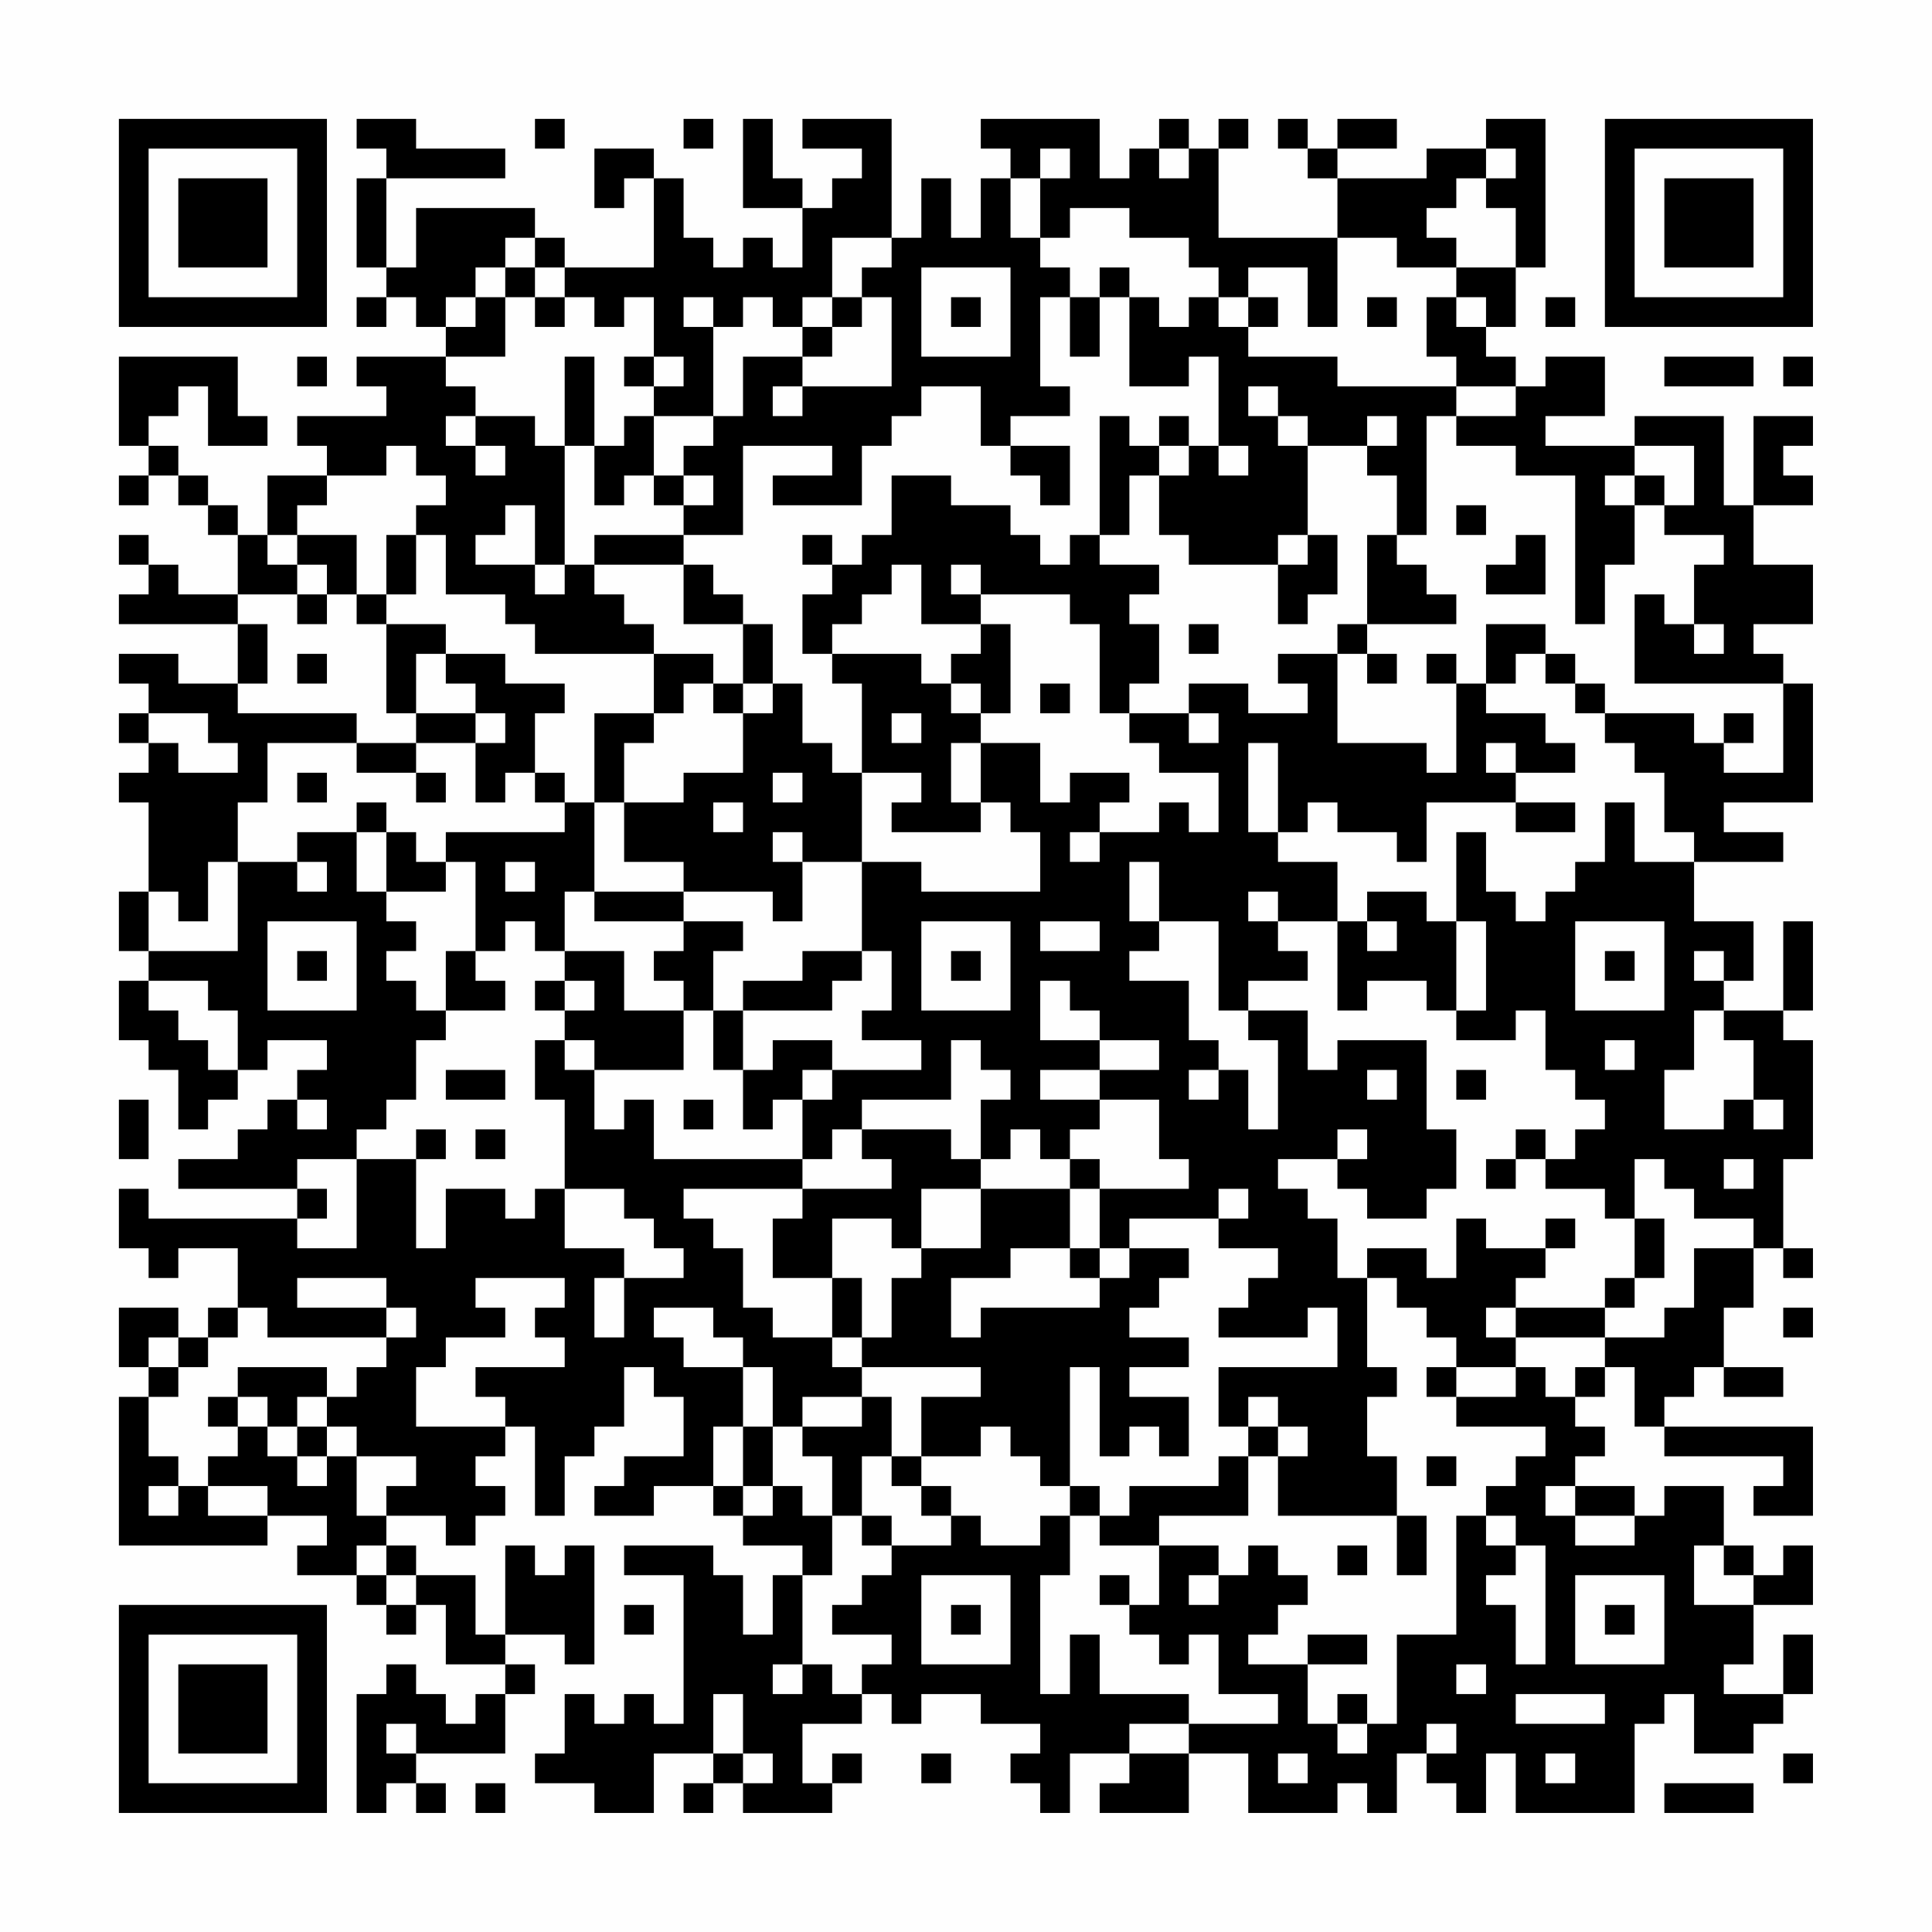 <?xml version="1.0" encoding="UTF-8"?>
<svg xmlns="http://www.w3.org/2000/svg" version="1.1" width="300" height="300" viewBox="0 0 300 300"><rect x="0" y="0" width="300" height="300" fill="#fefefe"/><g transform="scale(4.615)"><g transform="translate(4,4)"><path fill-rule="evenodd" d="M8 0L8 1L9 1L9 2L8 2L8 5L9 5L9 6L8 6L8 7L9 7L9 6L10 6L10 7L11 7L11 8L8 8L8 9L9 9L9 10L6 10L6 11L7 11L7 12L5 12L5 14L4 14L4 13L3 13L3 12L2 12L2 11L1 11L1 10L2 10L2 9L3 9L3 11L5 11L5 10L4 10L4 8L0 8L0 11L1 11L1 12L0 12L0 13L1 13L1 12L2 12L2 13L3 13L3 14L4 14L4 16L2 16L2 15L1 15L1 14L0 14L0 15L1 15L1 16L0 16L0 17L4 17L4 19L2 19L2 18L0 18L0 19L1 19L1 20L0 20L0 21L1 21L1 22L0 22L0 23L1 23L1 26L0 26L0 28L1 28L1 29L0 29L0 31L1 31L1 32L2 32L2 34L3 34L3 33L4 33L4 32L5 32L5 31L7 31L7 32L6 32L6 33L5 33L5 34L4 34L4 35L2 35L2 36L6 36L6 37L1 37L1 36L0 36L0 38L1 38L1 39L2 39L2 38L4 38L4 40L3 40L3 41L2 41L2 40L0 40L0 42L1 42L1 43L0 43L0 48L5 48L5 47L7 47L7 48L6 48L6 49L8 49L8 50L9 50L9 51L10 51L10 50L11 50L11 52L13 52L13 53L12 53L12 54L11 54L11 53L10 53L10 52L9 52L9 53L8 53L8 57L9 57L9 56L10 56L10 57L11 57L11 56L10 56L10 55L13 55L13 53L14 53L14 52L13 52L13 51L15 51L15 52L16 52L16 48L15 48L15 49L14 49L14 48L13 48L13 51L12 51L12 49L10 49L10 48L9 48L9 47L11 47L11 48L12 48L12 47L13 47L13 46L12 46L12 45L13 45L13 44L14 44L14 47L15 47L15 45L16 45L16 44L17 44L17 42L18 42L18 43L19 43L19 45L17 45L17 46L16 46L16 47L18 47L18 46L20 46L20 47L21 47L21 48L23 48L23 49L22 49L22 51L21 51L21 49L20 49L20 48L17 48L17 49L19 49L19 54L18 54L18 53L17 53L17 54L16 54L16 53L15 53L15 55L14 55L14 56L16 56L16 57L18 57L18 55L20 55L20 56L19 56L19 57L20 57L20 56L21 56L21 57L24 57L24 56L25 56L25 55L24 55L24 56L23 56L23 54L25 54L25 53L26 53L26 54L27 54L27 53L29 53L29 54L31 54L31 55L30 55L30 56L31 56L31 57L32 57L32 55L34 55L34 56L33 56L33 57L36 57L36 55L38 55L38 57L41 57L41 56L42 56L42 57L43 57L43 55L44 55L44 56L45 56L45 57L46 57L46 55L47 55L47 57L51 57L51 54L52 54L52 53L53 53L53 55L55 55L55 54L56 54L56 53L57 53L57 51L56 51L56 53L54 53L54 52L55 52L55 50L57 50L57 48L56 48L56 49L55 49L55 48L54 48L54 46L52 46L52 47L51 47L51 46L49 46L49 45L50 45L50 44L49 44L49 43L50 43L50 42L51 42L51 44L52 44L52 45L56 45L56 46L55 46L55 47L57 47L57 44L52 44L52 43L53 43L53 42L54 42L54 43L56 43L56 42L54 42L54 40L55 40L55 38L56 38L56 39L57 39L57 38L56 38L56 35L57 35L57 31L56 31L56 30L57 30L57 27L56 27L56 30L54 30L54 29L55 29L55 27L53 27L53 25L56 25L56 24L54 24L54 23L57 23L57 19L56 19L56 18L55 18L55 17L57 17L57 15L55 15L55 13L57 13L57 12L56 12L56 11L57 11L57 10L55 10L55 13L54 13L54 10L51 10L51 11L48 11L48 10L50 10L50 8L48 8L48 9L47 9L47 8L46 8L46 7L47 7L47 5L48 5L48 0L46 0L46 1L44 1L44 2L41 2L41 1L43 1L43 0L41 0L41 1L40 1L40 0L39 0L39 1L40 1L40 2L41 2L41 4L37 4L37 1L38 1L38 0L37 0L37 1L36 1L36 0L35 0L35 1L34 1L34 2L33 2L33 0L29 0L29 1L30 1L30 2L29 2L29 4L28 4L28 2L27 2L27 4L26 4L26 0L23 0L23 1L25 1L25 2L24 2L24 3L23 3L23 2L22 2L22 0L21 0L21 3L23 3L23 5L22 5L22 4L21 4L21 5L20 5L20 4L19 4L19 2L18 2L18 1L16 1L16 3L17 3L17 2L18 2L18 5L15 5L15 4L14 4L14 3L10 3L10 5L9 5L9 2L13 2L13 1L10 1L10 0ZM14 0L14 1L15 1L15 0ZM19 0L19 1L20 1L20 0ZM31 1L31 2L30 2L30 4L31 4L31 5L32 5L32 6L31 6L31 9L32 9L32 10L30 10L30 11L29 11L29 9L27 9L27 10L26 10L26 11L25 11L25 13L22 13L22 12L24 12L24 11L21 11L21 14L19 14L19 13L20 13L20 12L19 12L19 11L20 11L20 10L21 10L21 8L23 8L23 9L22 9L22 10L23 10L23 9L26 9L26 6L25 6L25 5L26 5L26 4L24 4L24 6L23 6L23 7L22 7L22 6L21 6L21 7L20 7L20 6L19 6L19 7L20 7L20 10L18 10L18 9L19 9L19 8L18 8L18 6L17 6L17 7L16 7L16 6L15 6L15 5L14 5L14 4L13 4L13 5L12 5L12 6L11 6L11 7L12 7L12 6L13 6L13 8L11 8L11 9L12 9L12 10L11 10L11 11L12 11L12 12L13 12L13 11L12 11L12 10L14 10L14 11L15 11L15 15L14 15L14 13L13 13L13 14L12 14L12 15L14 15L14 16L15 16L15 15L16 15L16 16L17 16L17 17L18 17L18 18L14 18L14 17L13 17L13 16L11 16L11 14L10 14L10 13L11 13L11 12L10 12L10 11L9 11L9 12L7 12L7 13L6 13L6 14L5 14L5 15L6 15L6 16L4 16L4 17L5 17L5 19L4 19L4 20L8 20L8 21L5 21L5 23L4 23L4 25L3 25L3 27L2 27L2 26L1 26L1 28L4 28L4 25L6 25L6 26L7 26L7 25L6 25L6 24L8 24L8 26L9 26L9 27L10 27L10 28L9 28L9 29L10 29L10 30L11 30L11 31L10 31L10 33L9 33L9 34L8 34L8 35L6 35L6 36L7 36L7 37L6 37L6 38L8 38L8 35L10 35L10 38L11 38L11 36L13 36L13 37L14 37L14 36L15 36L15 38L17 38L17 39L16 39L16 41L17 41L17 39L19 39L19 38L18 38L18 37L17 37L17 36L15 36L15 33L14 33L14 31L15 31L15 32L16 32L16 34L17 34L17 33L18 33L18 35L23 35L23 36L19 36L19 37L20 37L20 38L21 38L21 40L22 40L22 41L24 41L24 42L25 42L25 43L23 43L23 44L22 44L22 42L21 42L21 41L20 41L20 40L18 40L18 41L19 41L19 42L21 42L21 44L20 44L20 46L21 46L21 47L22 47L22 46L23 46L23 47L24 47L24 49L23 49L23 52L22 52L22 53L23 53L23 52L24 52L24 53L25 53L25 52L26 52L26 51L24 51L24 50L25 50L25 49L26 49L26 48L28 48L28 47L29 47L29 48L31 48L31 47L32 47L32 49L31 49L31 53L32 53L32 51L33 51L33 53L36 53L36 54L34 54L34 55L36 55L36 54L39 54L39 53L37 53L37 51L36 51L36 52L35 52L35 51L34 51L34 50L35 50L35 48L37 48L37 49L36 49L36 50L37 50L37 49L38 49L38 48L39 48L39 49L40 49L40 50L39 50L39 51L38 51L38 52L40 52L40 54L41 54L41 55L42 55L42 54L43 54L43 51L45 51L45 47L46 47L46 48L47 48L47 49L46 49L46 50L47 50L47 52L48 52L48 48L47 48L47 47L46 47L46 46L47 46L47 45L48 45L48 44L45 44L45 43L47 43L47 42L48 42L48 43L49 43L49 42L50 42L50 41L52 41L52 40L53 40L53 38L55 38L55 37L53 37L53 36L52 36L52 35L51 35L51 37L50 37L50 36L48 36L48 35L49 35L49 34L50 34L50 33L49 33L49 32L48 32L48 30L47 30L47 31L45 31L45 30L46 30L46 27L45 27L45 24L46 24L46 26L47 26L47 27L48 27L48 26L49 26L49 25L50 25L50 23L51 23L51 25L53 25L53 24L52 24L52 22L51 22L51 21L50 21L50 20L53 20L53 21L54 21L54 22L56 22L56 19L51 19L51 16L52 16L52 17L53 17L53 18L54 18L54 17L53 17L53 15L54 15L54 14L52 14L52 13L53 13L53 11L51 11L51 12L50 12L50 13L51 13L51 15L50 15L50 17L49 17L49 12L47 12L47 11L45 11L45 10L47 10L47 9L45 9L45 8L44 8L44 6L45 6L45 7L46 7L46 6L45 6L45 5L47 5L47 3L46 3L46 2L47 2L47 1L46 1L46 2L45 2L45 3L44 3L44 4L45 4L45 5L43 5L43 4L41 4L41 7L40 7L40 5L38 5L38 6L37 6L37 5L36 5L36 4L34 4L34 3L32 3L32 4L31 4L31 2L32 2L32 1ZM35 1L35 2L36 2L36 1ZM13 5L13 6L14 6L14 7L15 7L15 6L14 6L14 5ZM27 5L27 8L30 8L30 5ZM33 5L33 6L32 6L32 8L33 8L33 6L34 6L34 9L36 9L36 8L37 8L37 11L36 11L36 10L35 10L35 11L34 11L34 10L33 10L33 14L32 14L32 15L31 15L31 14L30 14L30 13L28 13L28 12L26 12L26 14L25 14L25 15L24 15L24 14L23 14L23 15L24 15L24 16L23 16L23 18L24 18L24 19L25 19L25 22L24 22L24 21L23 21L23 19L22 19L22 17L21 17L21 16L20 16L20 15L19 15L19 14L16 14L16 15L19 15L19 17L21 17L21 19L20 19L20 18L18 18L18 20L16 20L16 23L15 23L15 22L14 22L14 20L15 20L15 19L13 19L13 18L11 18L11 17L9 17L9 16L10 16L10 14L9 14L9 16L8 16L8 14L6 14L6 15L7 15L7 16L6 16L6 17L7 17L7 16L8 16L8 17L9 17L9 20L10 20L10 21L8 21L8 22L10 22L10 23L11 23L11 22L10 22L10 21L12 21L12 23L13 23L13 22L14 22L14 23L15 23L15 24L11 24L11 25L10 25L10 24L9 24L9 23L8 23L8 24L9 24L9 26L11 26L11 25L12 25L12 28L11 28L11 30L13 30L13 29L12 29L12 28L13 28L13 27L14 27L14 28L15 28L15 29L14 29L14 30L15 30L15 31L16 31L16 32L19 32L19 30L20 30L20 32L21 32L21 34L22 34L22 33L23 33L23 35L24 35L24 34L25 34L25 35L26 35L26 36L23 36L23 37L22 37L22 39L24 39L24 41L25 41L25 42L29 42L29 43L27 43L27 45L26 45L26 43L25 43L25 44L23 44L23 45L24 45L24 47L25 47L25 48L26 48L26 47L25 47L25 45L26 45L26 46L27 46L27 47L28 47L28 46L27 46L27 45L29 45L29 44L30 44L30 45L31 45L31 46L32 46L32 47L33 47L33 48L35 48L35 47L38 47L38 45L39 45L39 47L43 47L43 49L44 49L44 47L43 47L43 45L42 45L42 43L43 43L43 42L42 42L42 39L43 39L43 40L44 40L44 41L45 41L45 42L44 42L44 43L45 43L45 42L47 42L47 41L50 41L50 40L51 40L51 39L52 39L52 37L51 37L51 39L50 39L50 40L47 40L47 39L48 39L48 38L49 38L49 37L48 37L48 38L46 38L46 37L45 37L45 39L44 39L44 38L42 38L42 39L41 39L41 37L40 37L40 36L39 36L39 35L41 35L41 36L42 36L42 37L44 37L44 36L45 36L45 34L44 34L44 31L41 31L41 32L40 32L40 30L38 30L38 29L40 29L40 28L39 28L39 27L41 27L41 30L42 30L42 29L44 29L44 30L45 30L45 27L44 27L44 26L42 26L42 27L41 27L41 25L39 25L39 24L40 24L40 23L41 23L41 24L43 24L43 25L44 25L44 23L47 23L47 24L49 24L49 23L47 23L47 22L49 22L49 21L48 21L48 20L46 20L46 19L47 19L47 18L48 18L48 19L49 19L49 20L50 20L50 19L49 19L49 18L48 18L48 17L46 17L46 19L45 19L45 18L44 18L44 19L45 19L45 22L44 22L44 21L41 21L41 18L42 18L42 19L43 19L43 18L42 18L42 17L45 17L45 16L44 16L44 15L43 15L43 14L44 14L44 10L45 10L45 9L41 9L41 8L38 8L38 7L39 7L39 6L38 6L38 7L37 7L37 6L36 6L36 7L35 7L35 6L34 6L34 5ZM24 6L24 7L23 7L23 8L24 8L24 7L25 7L25 6ZM28 6L28 7L29 7L29 6ZM42 6L42 7L43 7L43 6ZM48 6L48 7L49 7L49 6ZM6 8L6 9L7 9L7 8ZM15 8L15 11L16 11L16 13L17 13L17 12L18 12L18 13L19 13L19 12L18 12L18 10L17 10L17 11L16 11L16 8ZM17 8L17 9L18 9L18 8ZM52 8L52 9L55 9L55 8ZM56 8L56 9L57 9L57 8ZM38 9L38 10L39 10L39 11L40 11L40 14L39 14L39 15L36 15L36 14L35 14L35 12L36 12L36 11L35 11L35 12L34 12L34 14L33 14L33 15L35 15L35 16L34 16L34 17L35 17L35 19L34 19L34 20L33 20L33 17L32 17L32 16L29 16L29 15L28 15L28 16L29 16L29 17L27 17L27 15L26 15L26 16L25 16L25 17L24 17L24 18L27 18L27 19L28 19L28 20L29 20L29 21L28 21L28 23L29 23L29 24L26 24L26 23L27 23L27 22L25 22L25 25L23 25L23 24L22 24L22 25L23 25L23 27L22 27L22 26L19 26L19 25L17 25L17 23L19 23L19 22L21 22L21 20L22 20L22 19L21 19L21 20L20 20L20 19L19 19L19 20L18 20L18 21L17 21L17 23L16 23L16 26L15 26L15 28L17 28L17 30L19 30L19 29L18 29L18 28L19 28L19 27L21 27L21 28L20 28L20 30L21 30L21 32L22 32L22 31L24 31L24 32L23 32L23 33L24 33L24 32L27 32L27 31L25 31L25 30L26 30L26 28L25 28L25 25L27 25L27 26L31 26L31 24L30 24L30 23L29 23L29 21L31 21L31 23L32 23L32 22L34 22L34 23L33 23L33 24L32 24L32 25L33 25L33 24L35 24L35 23L36 23L36 24L37 24L37 22L35 22L35 21L34 21L34 20L36 20L36 21L37 21L37 20L36 20L36 19L38 19L38 20L40 20L40 19L39 19L39 18L41 18L41 17L42 17L42 14L43 14L43 12L42 12L42 11L43 11L43 10L42 10L42 11L40 11L40 10L39 10L39 9ZM30 11L30 12L31 12L31 13L32 13L32 11ZM37 11L37 12L38 12L38 11ZM51 12L51 13L52 13L52 12ZM45 13L45 14L46 14L46 13ZM40 14L40 15L39 15L39 17L40 17L40 16L41 16L41 14ZM47 14L47 15L46 15L46 16L48 16L48 14ZM29 17L29 18L28 18L28 19L29 19L29 20L30 20L30 17ZM36 17L36 18L37 18L37 17ZM6 18L6 19L7 19L7 18ZM10 18L10 20L12 20L12 21L13 21L13 20L12 20L12 19L11 19L11 18ZM31 19L31 20L32 20L32 19ZM1 20L1 21L2 21L2 22L4 22L4 21L3 21L3 20ZM26 20L26 21L27 21L27 20ZM54 20L54 21L55 21L55 20ZM38 21L38 24L39 24L39 21ZM46 21L46 22L47 22L47 21ZM6 22L6 23L7 23L7 22ZM22 22L22 23L23 23L23 22ZM20 23L20 24L21 24L21 23ZM13 25L13 26L14 26L14 25ZM34 25L34 27L35 27L35 28L34 28L34 29L36 29L36 31L37 31L37 32L36 32L36 33L37 33L37 32L38 32L38 34L39 34L39 31L38 31L38 30L37 30L37 27L35 27L35 25ZM16 26L16 27L19 27L19 26ZM38 26L38 27L39 27L39 26ZM5 27L5 30L8 30L8 27ZM27 27L27 30L30 30L30 27ZM31 27L31 28L33 28L33 27ZM42 27L42 28L43 28L43 27ZM49 27L49 30L52 30L52 27ZM6 28L6 29L7 29L7 28ZM23 28L23 29L21 29L21 30L24 30L24 29L25 29L25 28ZM28 28L28 29L29 29L29 28ZM50 28L50 29L51 29L51 28ZM53 28L53 29L54 29L54 28ZM1 29L1 30L2 30L2 31L3 31L3 32L4 32L4 30L3 30L3 29ZM15 29L15 30L16 30L16 29ZM31 29L31 31L33 31L33 32L31 32L31 33L33 33L33 34L32 34L32 35L31 35L31 34L30 34L30 35L29 35L29 33L30 33L30 32L29 32L29 31L28 31L28 33L25 33L25 34L28 34L28 35L29 35L29 36L27 36L27 38L26 38L26 37L24 37L24 39L25 39L25 41L26 41L26 39L27 39L27 38L29 38L29 36L32 36L32 38L30 38L30 39L28 39L28 41L29 41L29 40L33 40L33 39L34 39L34 38L36 38L36 39L35 39L35 40L34 40L34 41L36 41L36 42L34 42L34 43L36 43L36 45L35 45L35 44L34 44L34 45L33 45L33 42L32 42L32 46L33 46L33 47L34 47L34 46L37 46L37 45L38 45L38 44L39 44L39 45L40 45L40 44L39 44L39 43L38 43L38 44L37 44L37 42L41 42L41 40L40 40L40 41L37 41L37 40L38 40L38 39L39 39L39 38L37 38L37 37L38 37L38 36L37 36L37 37L34 37L34 38L33 38L33 36L36 36L36 35L35 35L35 33L33 33L33 32L35 32L35 31L33 31L33 30L32 30L32 29ZM53 30L53 32L52 32L52 34L54 34L54 33L55 33L55 34L56 34L56 33L55 33L55 31L54 31L54 30ZM50 31L50 32L51 32L51 31ZM11 32L11 33L13 33L13 32ZM42 32L42 33L43 33L43 32ZM45 32L45 33L46 33L46 32ZM0 33L0 35L1 35L1 33ZM6 33L6 34L7 34L7 33ZM19 33L19 34L20 34L20 33ZM10 34L10 35L11 35L11 34ZM12 34L12 35L13 35L13 34ZM41 34L41 35L42 35L42 34ZM47 34L47 35L46 35L46 36L47 36L47 35L48 35L48 34ZM32 35L32 36L33 36L33 35ZM54 35L54 36L55 36L55 35ZM32 38L32 39L33 39L33 38ZM6 39L6 40L9 40L9 41L5 41L5 40L4 40L4 41L3 41L3 42L2 42L2 41L1 41L1 42L2 42L2 43L1 43L1 45L2 45L2 46L1 46L1 47L2 47L2 46L3 46L3 47L5 47L5 46L3 46L3 45L4 45L4 44L5 44L5 45L6 45L6 46L7 46L7 45L8 45L8 47L9 47L9 46L10 46L10 45L8 45L8 44L7 44L7 43L8 43L8 42L9 42L9 41L10 41L10 40L9 40L9 39ZM12 39L12 40L13 40L13 41L11 41L11 42L10 42L10 44L13 44L13 43L12 43L12 42L15 42L15 41L14 41L14 40L15 40L15 39ZM46 40L46 41L47 41L47 40ZM56 40L56 41L57 41L57 40ZM4 42L4 43L3 43L3 44L4 44L4 43L5 43L5 44L6 44L6 45L7 45L7 44L6 44L6 43L7 43L7 42ZM21 44L21 46L22 46L22 44ZM44 45L44 46L45 46L45 45ZM48 46L48 47L49 47L49 48L51 48L51 47L49 47L49 46ZM8 48L8 49L9 49L9 50L10 50L10 49L9 49L9 48ZM41 48L41 49L42 49L42 48ZM53 48L53 50L55 50L55 49L54 49L54 48ZM27 49L27 52L30 52L30 49ZM33 49L33 50L34 50L34 49ZM49 49L49 52L52 52L52 49ZM17 50L17 51L18 51L18 50ZM28 50L28 51L29 51L29 50ZM50 50L50 51L51 51L51 50ZM40 51L40 52L42 52L42 51ZM45 52L45 53L46 53L46 52ZM20 53L20 55L21 55L21 56L22 56L22 55L21 55L21 53ZM41 53L41 54L42 54L42 53ZM47 53L47 54L50 54L50 53ZM9 54L9 55L10 55L10 54ZM44 54L44 55L45 55L45 54ZM27 55L27 56L28 56L28 55ZM39 55L39 56L40 56L40 55ZM48 55L48 56L49 56L49 55ZM56 55L56 56L57 56L57 55ZM12 56L12 57L13 57L13 56ZM52 56L52 57L55 57L55 56ZM0 0L0 7L7 7L7 0ZM1 1L1 6L6 6L6 1ZM2 2L2 5L5 5L5 2ZM50 0L50 7L57 7L57 0ZM51 1L51 6L56 6L56 1ZM52 2L52 5L55 5L55 2ZM0 50L0 57L7 57L7 50ZM1 51L1 56L6 56L6 51ZM2 52L2 55L5 55L5 52Z" fill="#000000"/></g></g></svg>
